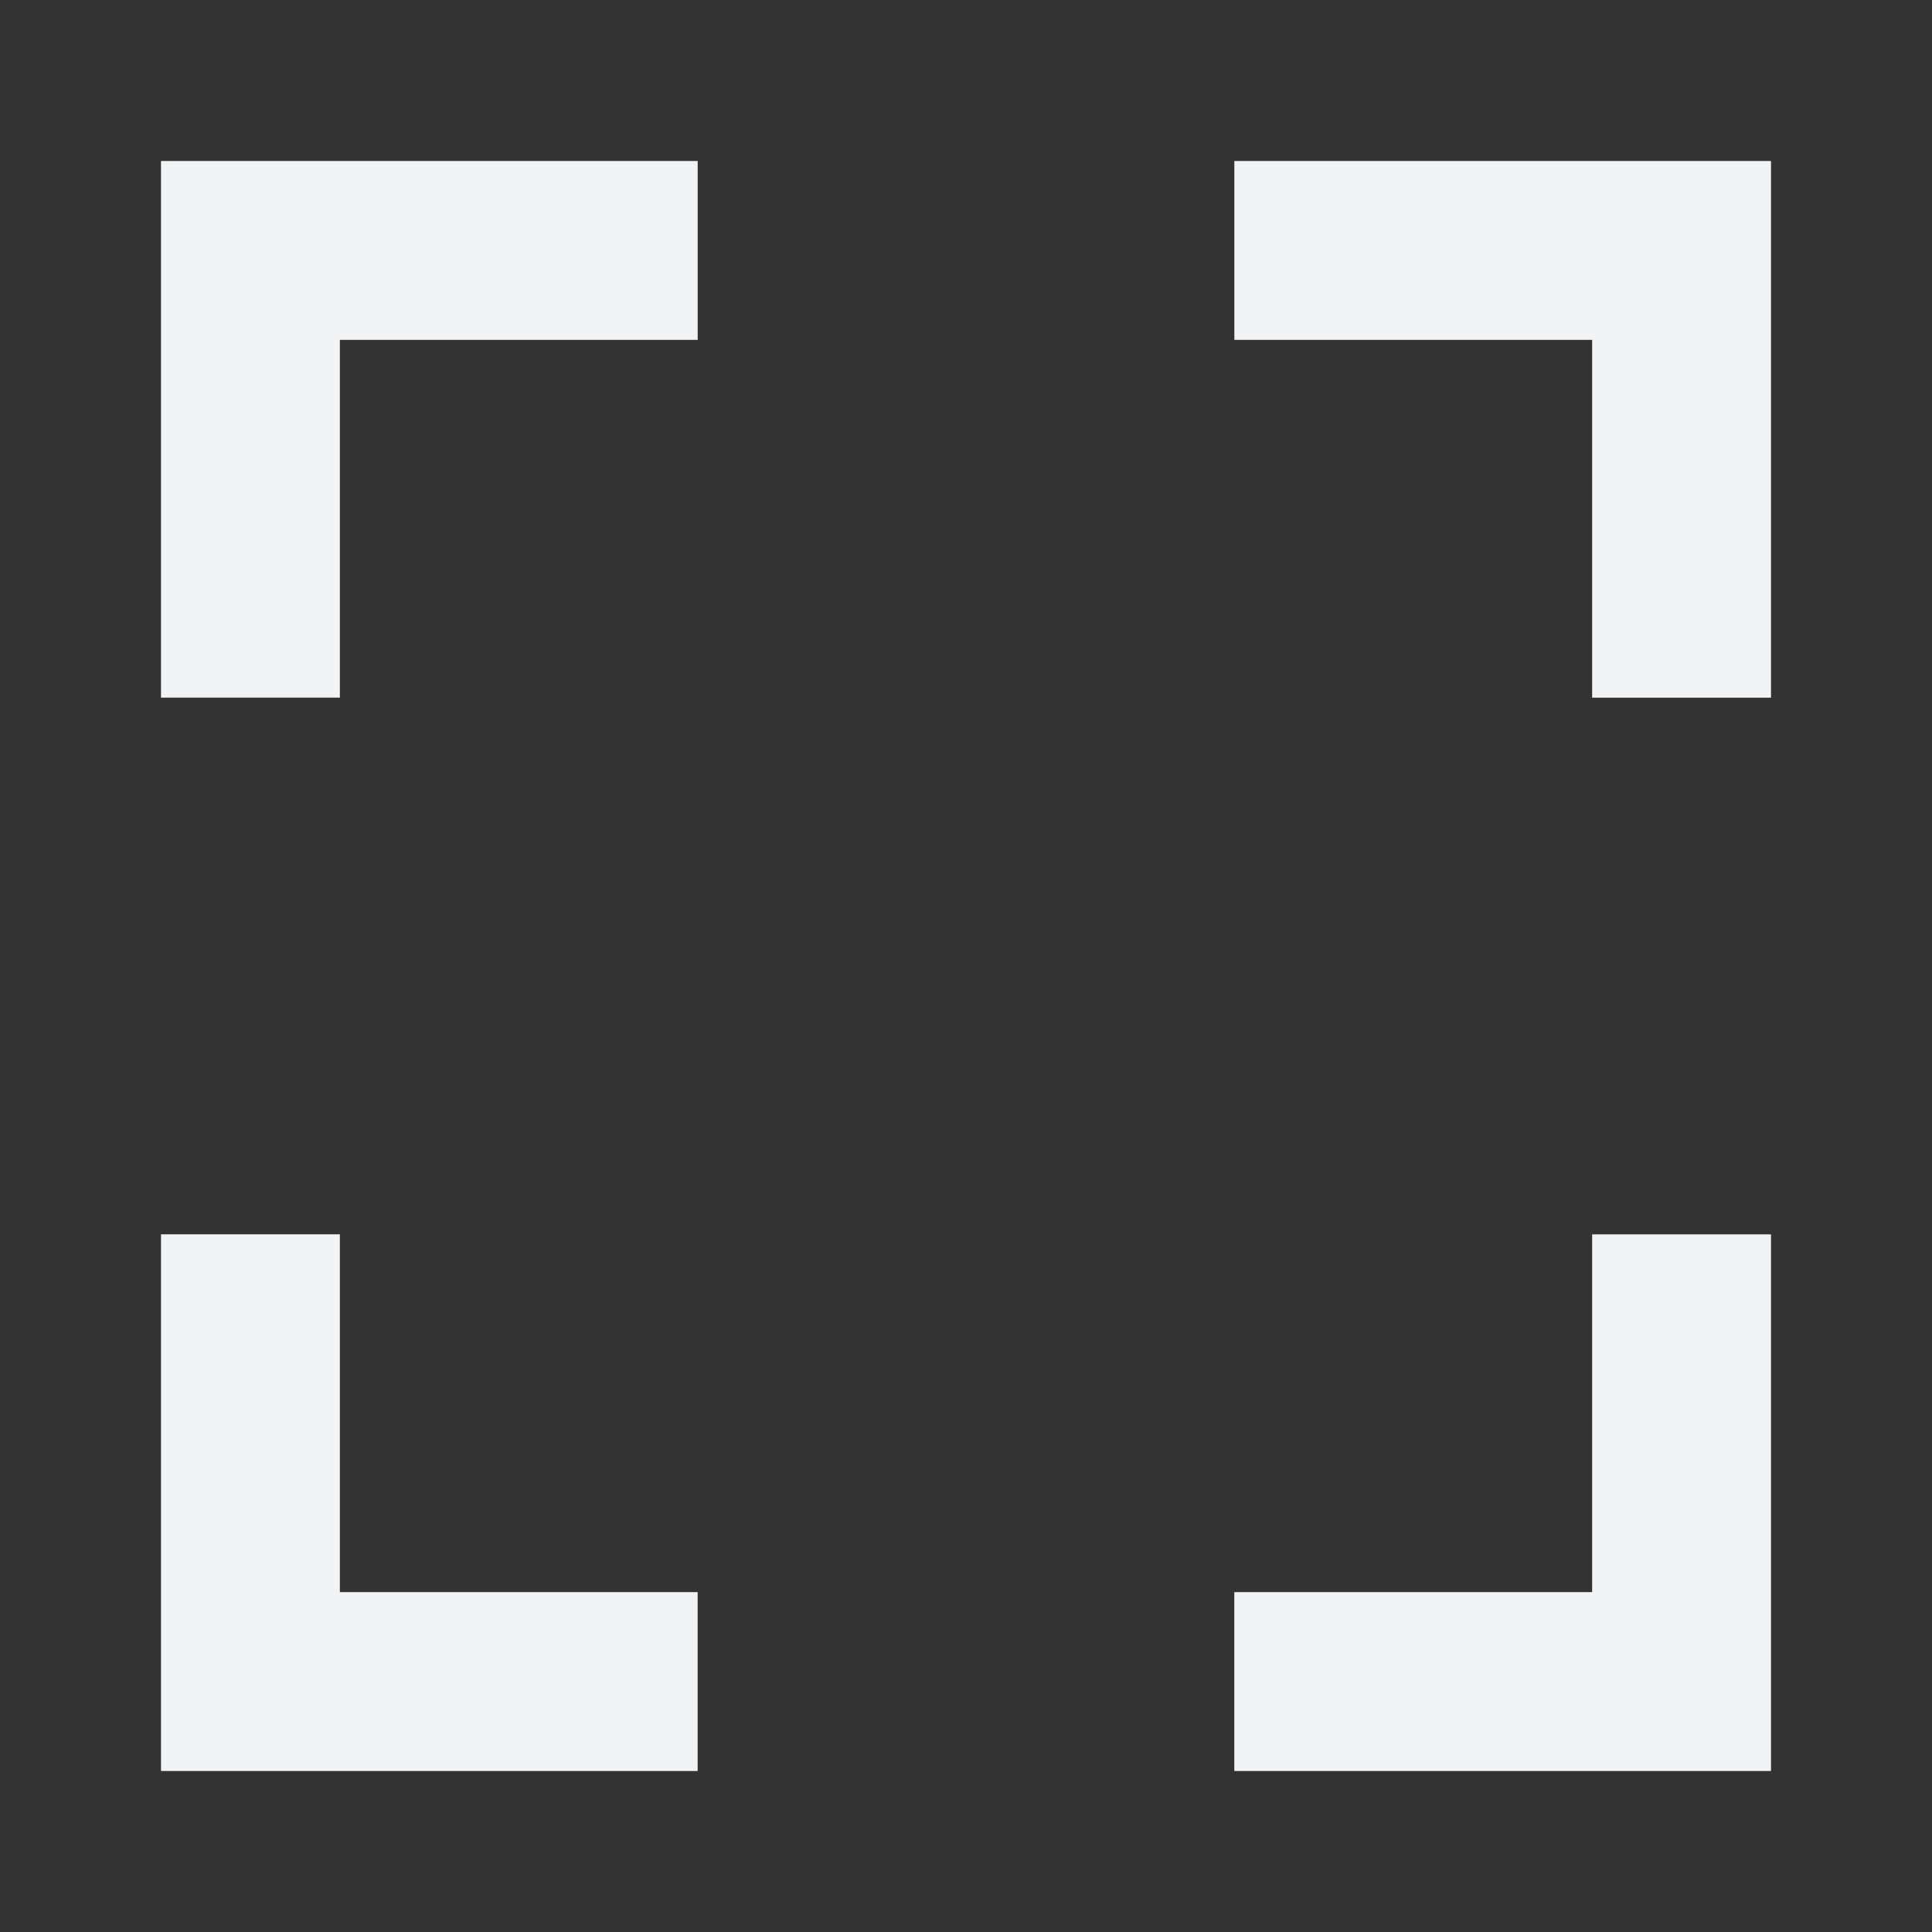 <svg xmlns="http://www.w3.org/2000/svg" width="48" height="48" viewBox="0 0 48 48">
    <rect x="0" y="0" width="48" height="48" fill="#333333" stroke="none"/>
    <path fill="#F2F3F4" fill-rule="evenodd" d="M30.667 4v4.444h8.889v8.89H44V4H30.667zM4 4v13.333h4.444V8.444h8.89V4H4zm35.556 26.667v8.889h-8.89V44H44V30.667h-4.444zM4 30.667V44h13.333v-4.444H8.444v-8.89H4z"/>
</svg>
